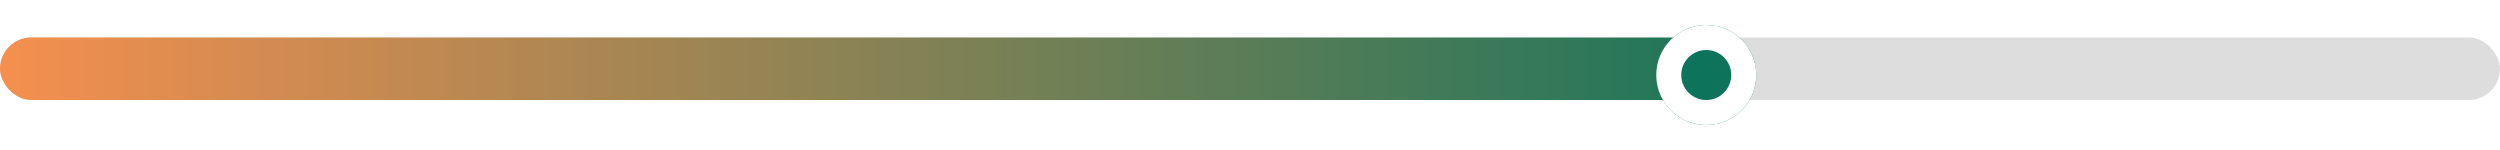 <svg width="400" height="24" viewBox="0 0 400 24" fill="none" xmlns="http://www.w3.org/2000/svg">
<rect opacity="0.15" y="6" width="400" height="10" rx="5" fill="#231F20"/>
<rect y="6" width="273" height="10" rx="5" fill="url(#paint0_linear)"/>
<g filter="url(#filter0_d)">
<circle cx="273" cy="11" r="8" fill="#0D745B"/>
<circle cx="273" cy="11" r="6" stroke="white" stroke-width="4"/>
</g>
<defs>
<filter id="filter0_d" x="261" y="0" width="24" height="24" filterUnits="userSpaceOnUse" color-interpolation-filters="sRGB">
<feFlood flood-opacity="0" result="BackgroundImageFix"/>
<feColorMatrix in="SourceAlpha" type="matrix" values="0 0 0 0 0 0 0 0 0 0 0 0 0 0 0 0 0 0 127 0"/>
<feOffset dy="1"/>
<feGaussianBlur stdDeviation="2"/>
<feColorMatrix type="matrix" values="0 0 0 0 0 0 0 0 0 0 0 0 0 0 0 0 0 0 0.15 0"/>
<feBlend mode="normal" in2="BackgroundImageFix" result="effect1_dropShadow"/>
<feBlend mode="normal" in="SourceGraphic" in2="effect1_dropShadow" result="shape"/>
</filter>
<linearGradient id="paint0_linear" x1="1.35068e-07" y1="11" x2="296.739" y2="11" gradientUnits="userSpaceOnUse">
<stop stop-color="#F58F4F"/>
<stop offset="1" stop-color="#0D745B"/>
</linearGradient>
</defs>
</svg>

